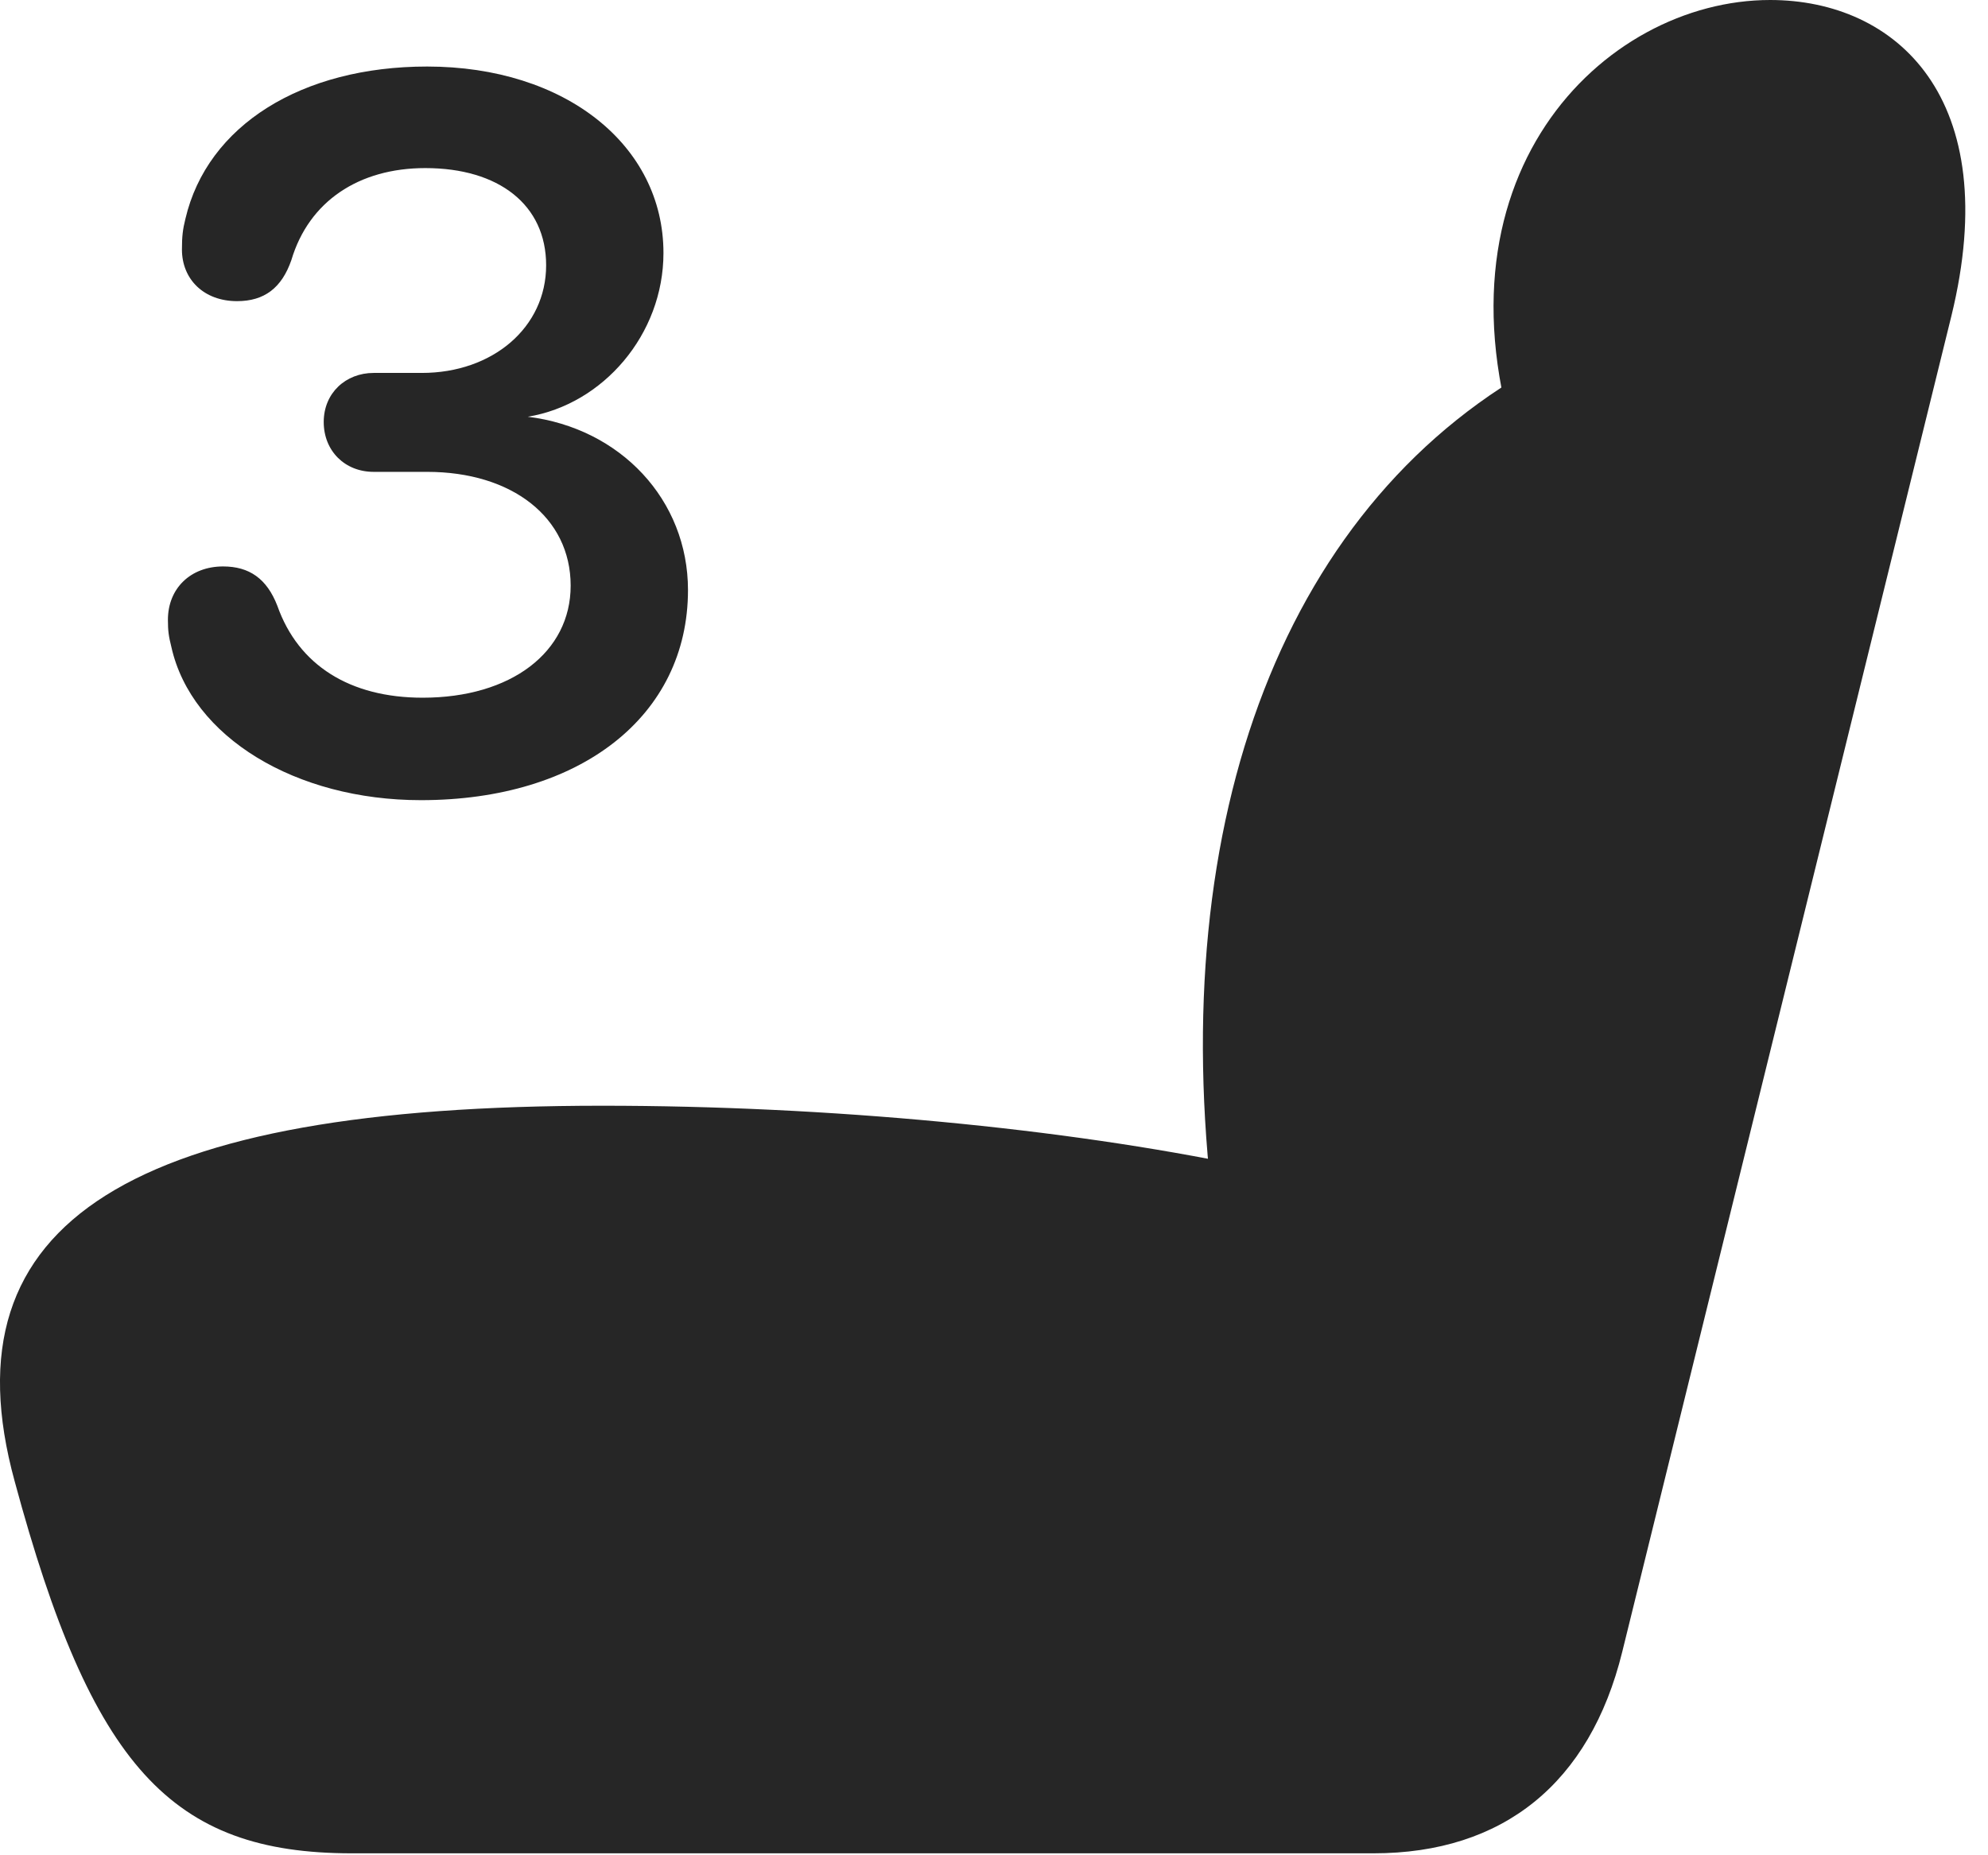 <?xml version="1.0" encoding="UTF-8"?>
<!--Generator: Apple Native CoreSVG 326-->
<!DOCTYPE svg
PUBLIC "-//W3C//DTD SVG 1.1//EN"
       "http://www.w3.org/Graphics/SVG/1.1/DTD/svg11.dtd">
<svg version="1.1" xmlns="http://www.w3.org/2000/svg" xmlns:xlink="http://www.w3.org/1999/xlink" viewBox="0 0 31.043 28.971">
 <g>
  <rect height="28.971" opacity="0" width="31.043" x="0" y="0"/>
  <path d="M0.229 23.133C1.432 27.59 2.676 28.943 5.493 28.943L21.448 28.943C23.471 28.943 24.825 27.85 25.331 25.799L30.471 4.936C31.305 1.531 29.61 0 27.641 0C25.03 0 22.186 2.789 23.786 7.301L24.182 5.619C20.067 7.779 18.194 12.783 18.946 18.895L19.438 18.211C16.622 17.623 12.944 17.268 9.403 17.268C2.089 17.268-0.892 19.045 0.229 23.133Z" fill="black" fill-opacity="0.85"/>
  <path d="M6.573 12.496C9.061 12.496 10.743 11.184 10.743 9.215C10.743 7.807 9.69 6.686 8.241 6.508L8.241 6.508C9.417 6.316 10.36 5.223 10.36 3.951C10.36 2.27 8.829 1.039 6.669 1.039C4.714 1.039 3.237 1.955 2.895 3.418C2.854 3.582 2.841 3.691 2.841 3.896C2.841 4.361 3.182 4.703 3.702 4.703C4.126 4.703 4.399 4.498 4.55 4.061C4.823 3.145 5.602 2.625 6.641 2.625C7.79 2.625 8.528 3.199 8.528 4.143C8.528 5.113 7.694 5.824 6.587 5.824L5.835 5.824C5.397 5.824 5.055 6.139 5.055 6.59C5.055 7.041 5.384 7.369 5.835 7.369L6.669 7.369C7.995 7.369 8.911 8.08 8.911 9.146C8.911 10.185 7.981 10.896 6.6 10.896C5.466 10.896 4.659 10.391 4.331 9.461C4.167 9.037 3.893 8.846 3.483 8.846C2.977 8.846 2.622 9.188 2.622 9.68C2.622 9.857 2.635 9.939 2.676 10.104C2.991 11.512 4.618 12.496 6.573 12.496Z" fill="black" fill-opacity="0.85"/>
 </g>
</svg>
